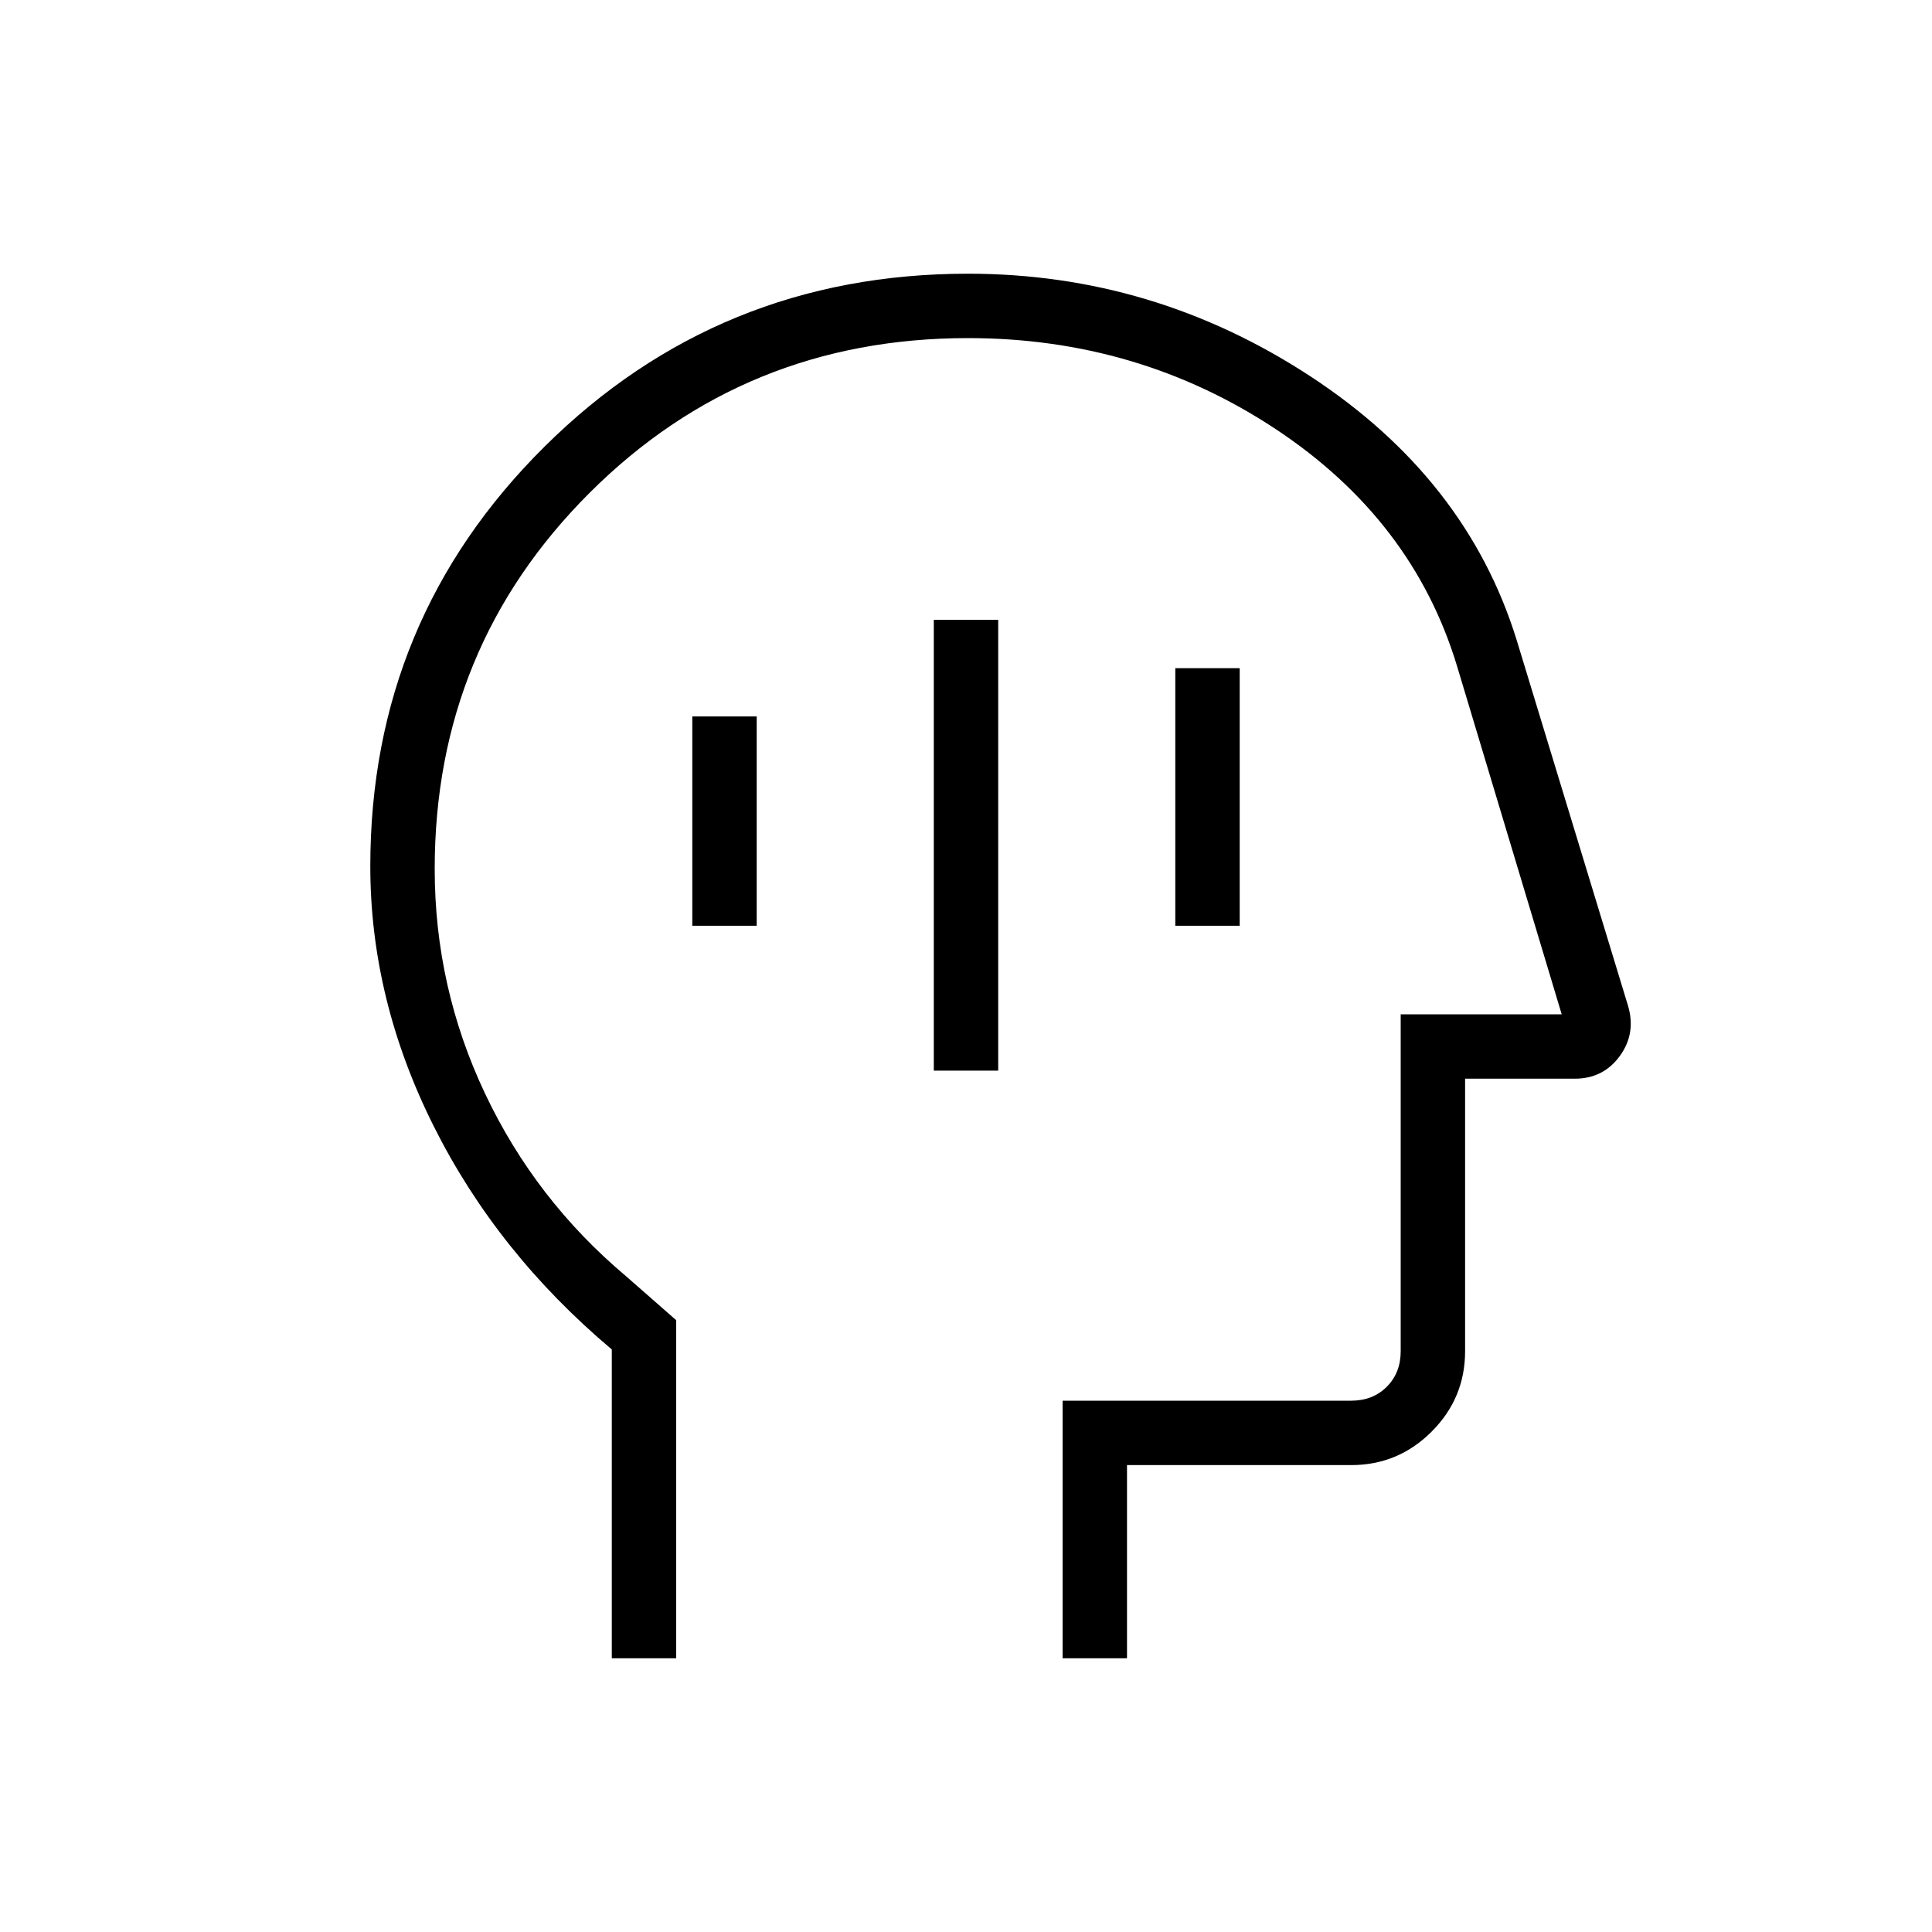 <svg xmlns="http://www.w3.org/2000/svg" height="20" viewBox="0 96 960 960" width="20"><path d="M464 628h32V404h-32v224Zm-120-72h32V452h-32v104Zm240 0h32V428h-32v128ZM304 920V766.539q-57-48-88.5-110.955Q184 592.63 184 526.444q0-122.685 86.625-208.565Q357.25 232 481 232q92.077 0 169.846 50.807 77.77 50.808 102.693 130.962l55.473 182.169q3.988 13.696-4.204 24.879Q796.616 632 782.462 632H728v135.385q0 23.354-16.631 39.984Q694.739 824 671.385 824H560v96h-32V792h143.385q10.769 0 17.692-6.923T696 767.385V600h80l-52-173q-22-72.769-90.269-117.885Q565.462 264 481 264q-111 0-188 76.854-77 76.853-77 186.915 0 58.732 25 111.59 25 52.858 70 90.72L336 752v168h-32Zm192-328Z"/></svg>